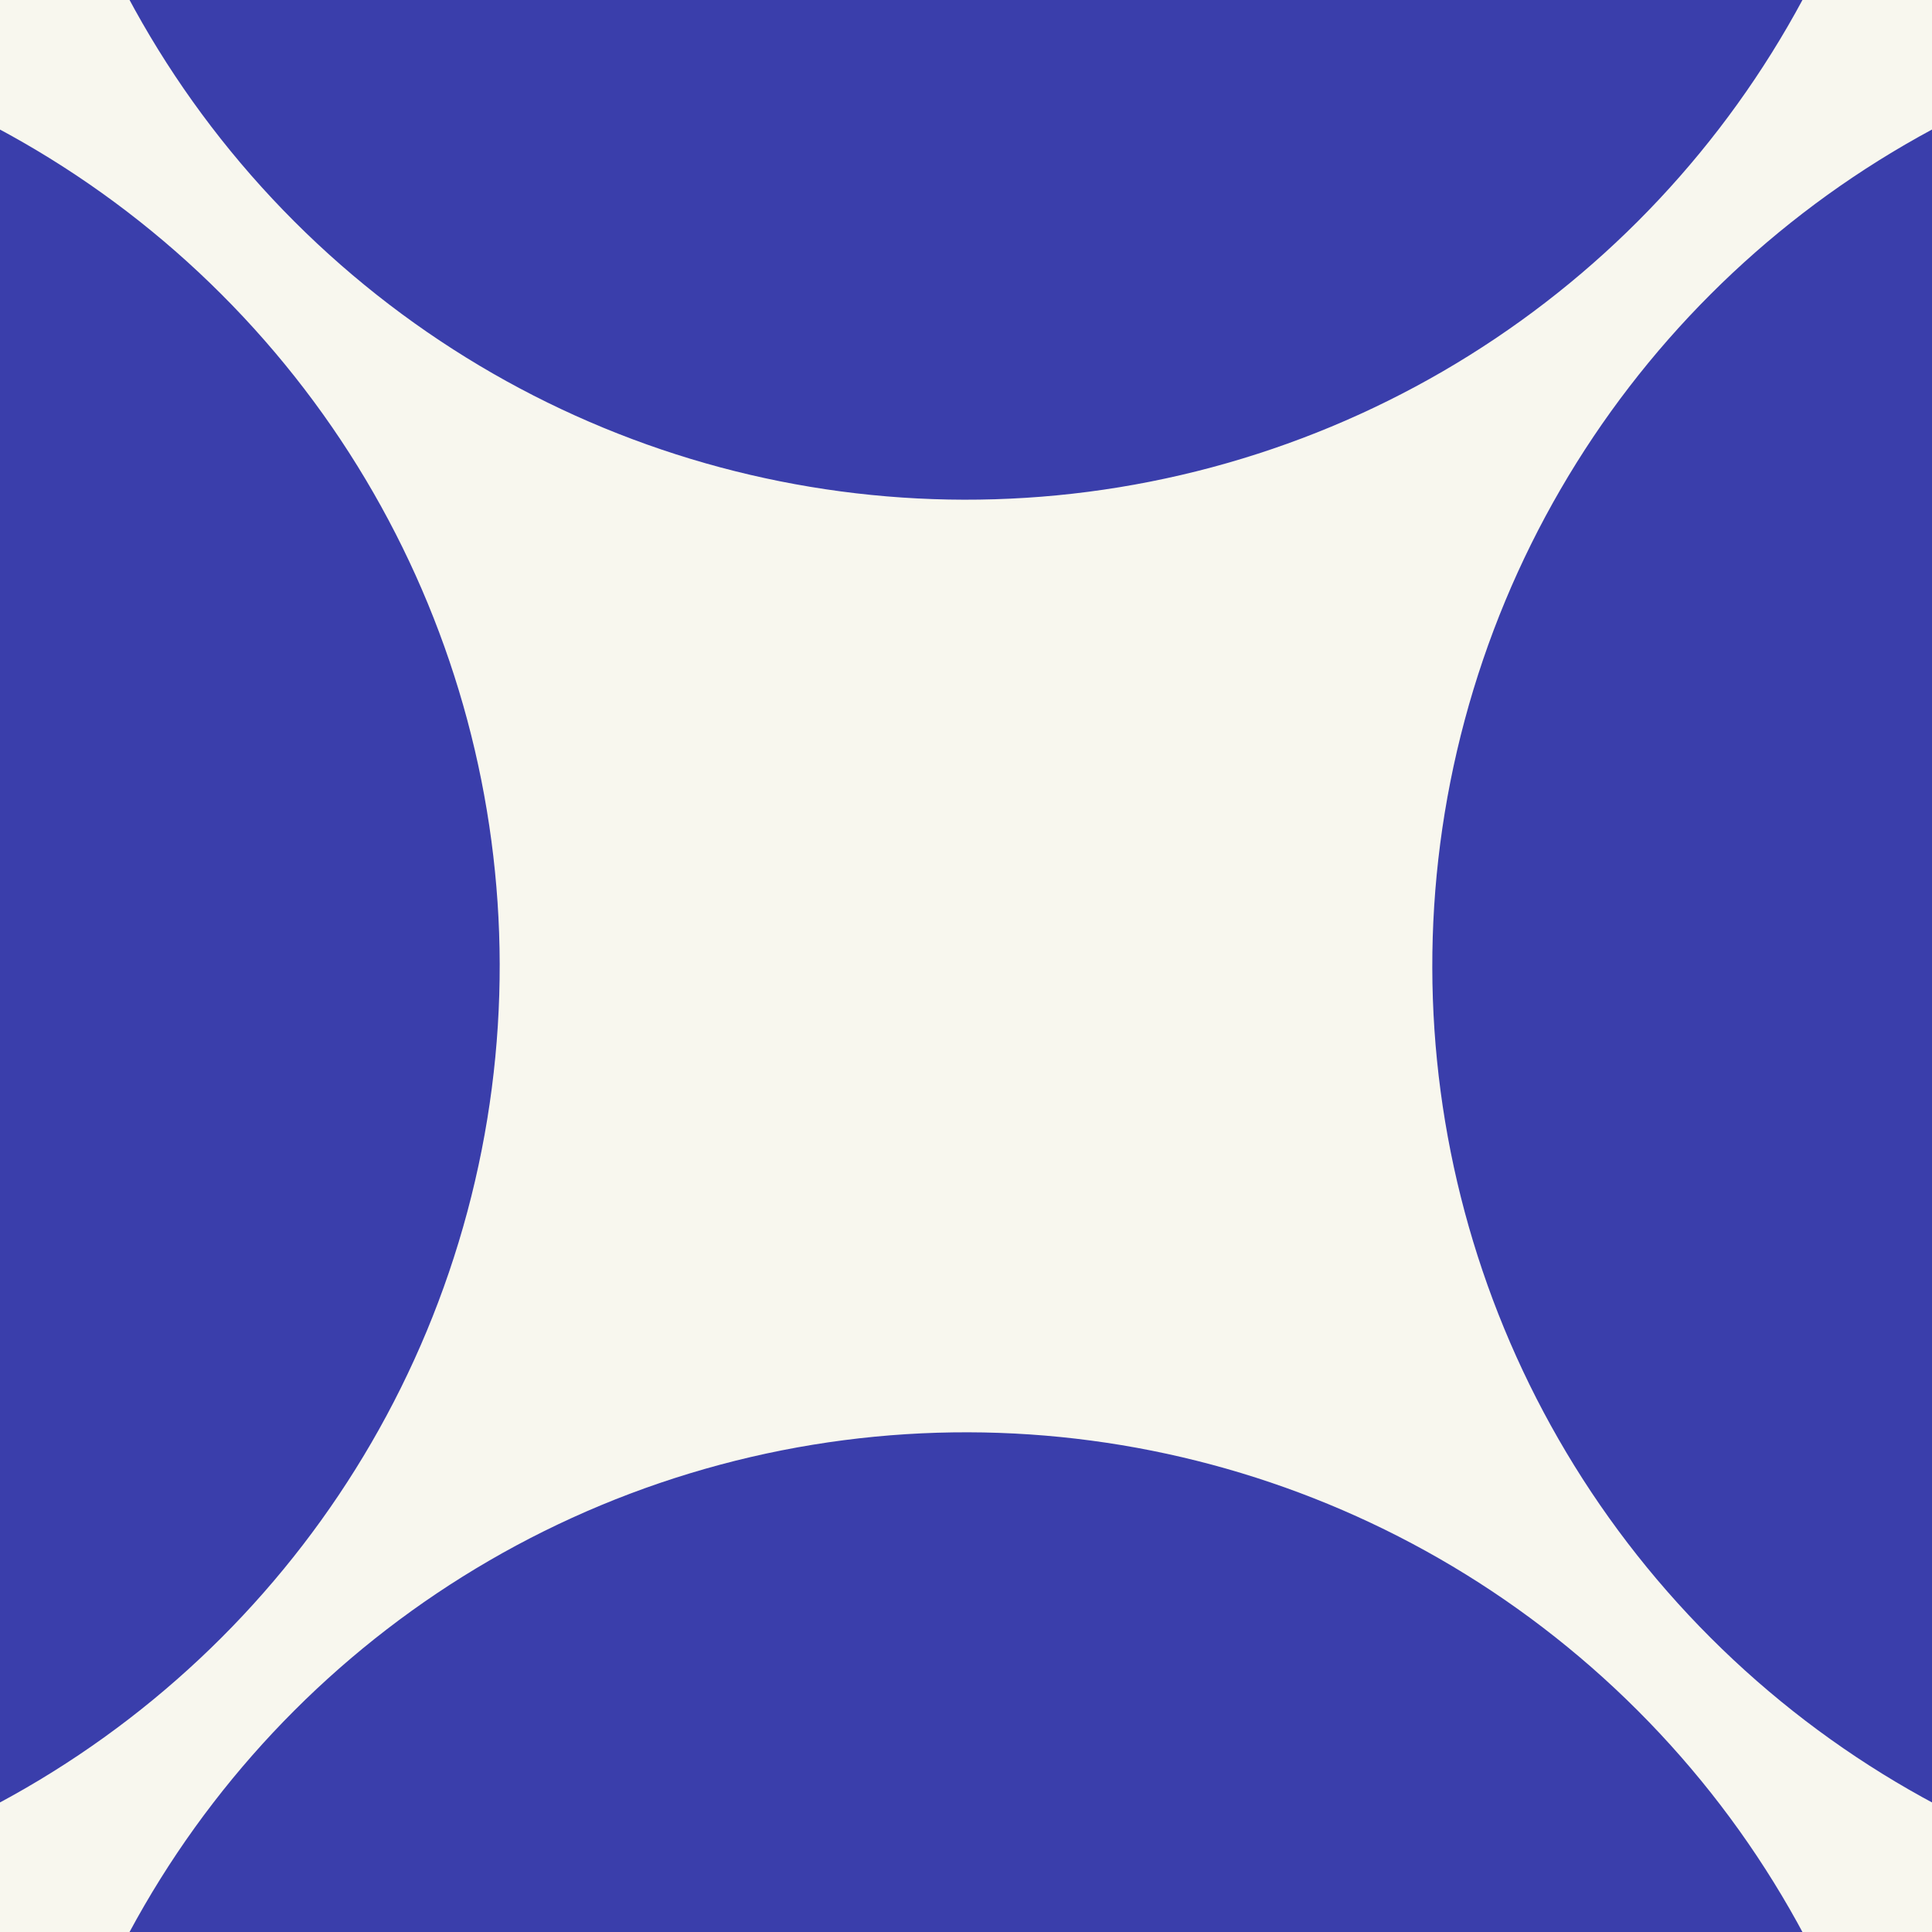 <svg width="600" height="600" viewBox="0 0 600 600" fill="none" xmlns="http://www.w3.org/2000/svg">
<rect x="0" y="0" width="600" height="600" fill="#808080" stroke="none"/>
<g clip-path="url(#clip0)">
<rect width="600" height="600" fill="#F8F7EE"/>
<circle cx="-139.82" cy="300" r="295" transform="rotate(-45 -139.82 300)" fill="#3A3EAB"/>
<circle cx="300" cy="739.82" r="295" transform="rotate(-45 300 739.82)" fill="#3A3EAB"/>
<circle cx="300" cy="-139.82" r="295" transform="rotate(-45 300 -139.82)" fill="#3A3EAB"/>
<circle cx="739.82" cy="300" r="295" transform="rotate(-45 739.82 300)" fill="#3A3EAB"/>
</g>
<defs>
<clipPath id="clip0">
<rect width="600" height="600" fill="white"/>
</clipPath>
</defs>
</svg>
